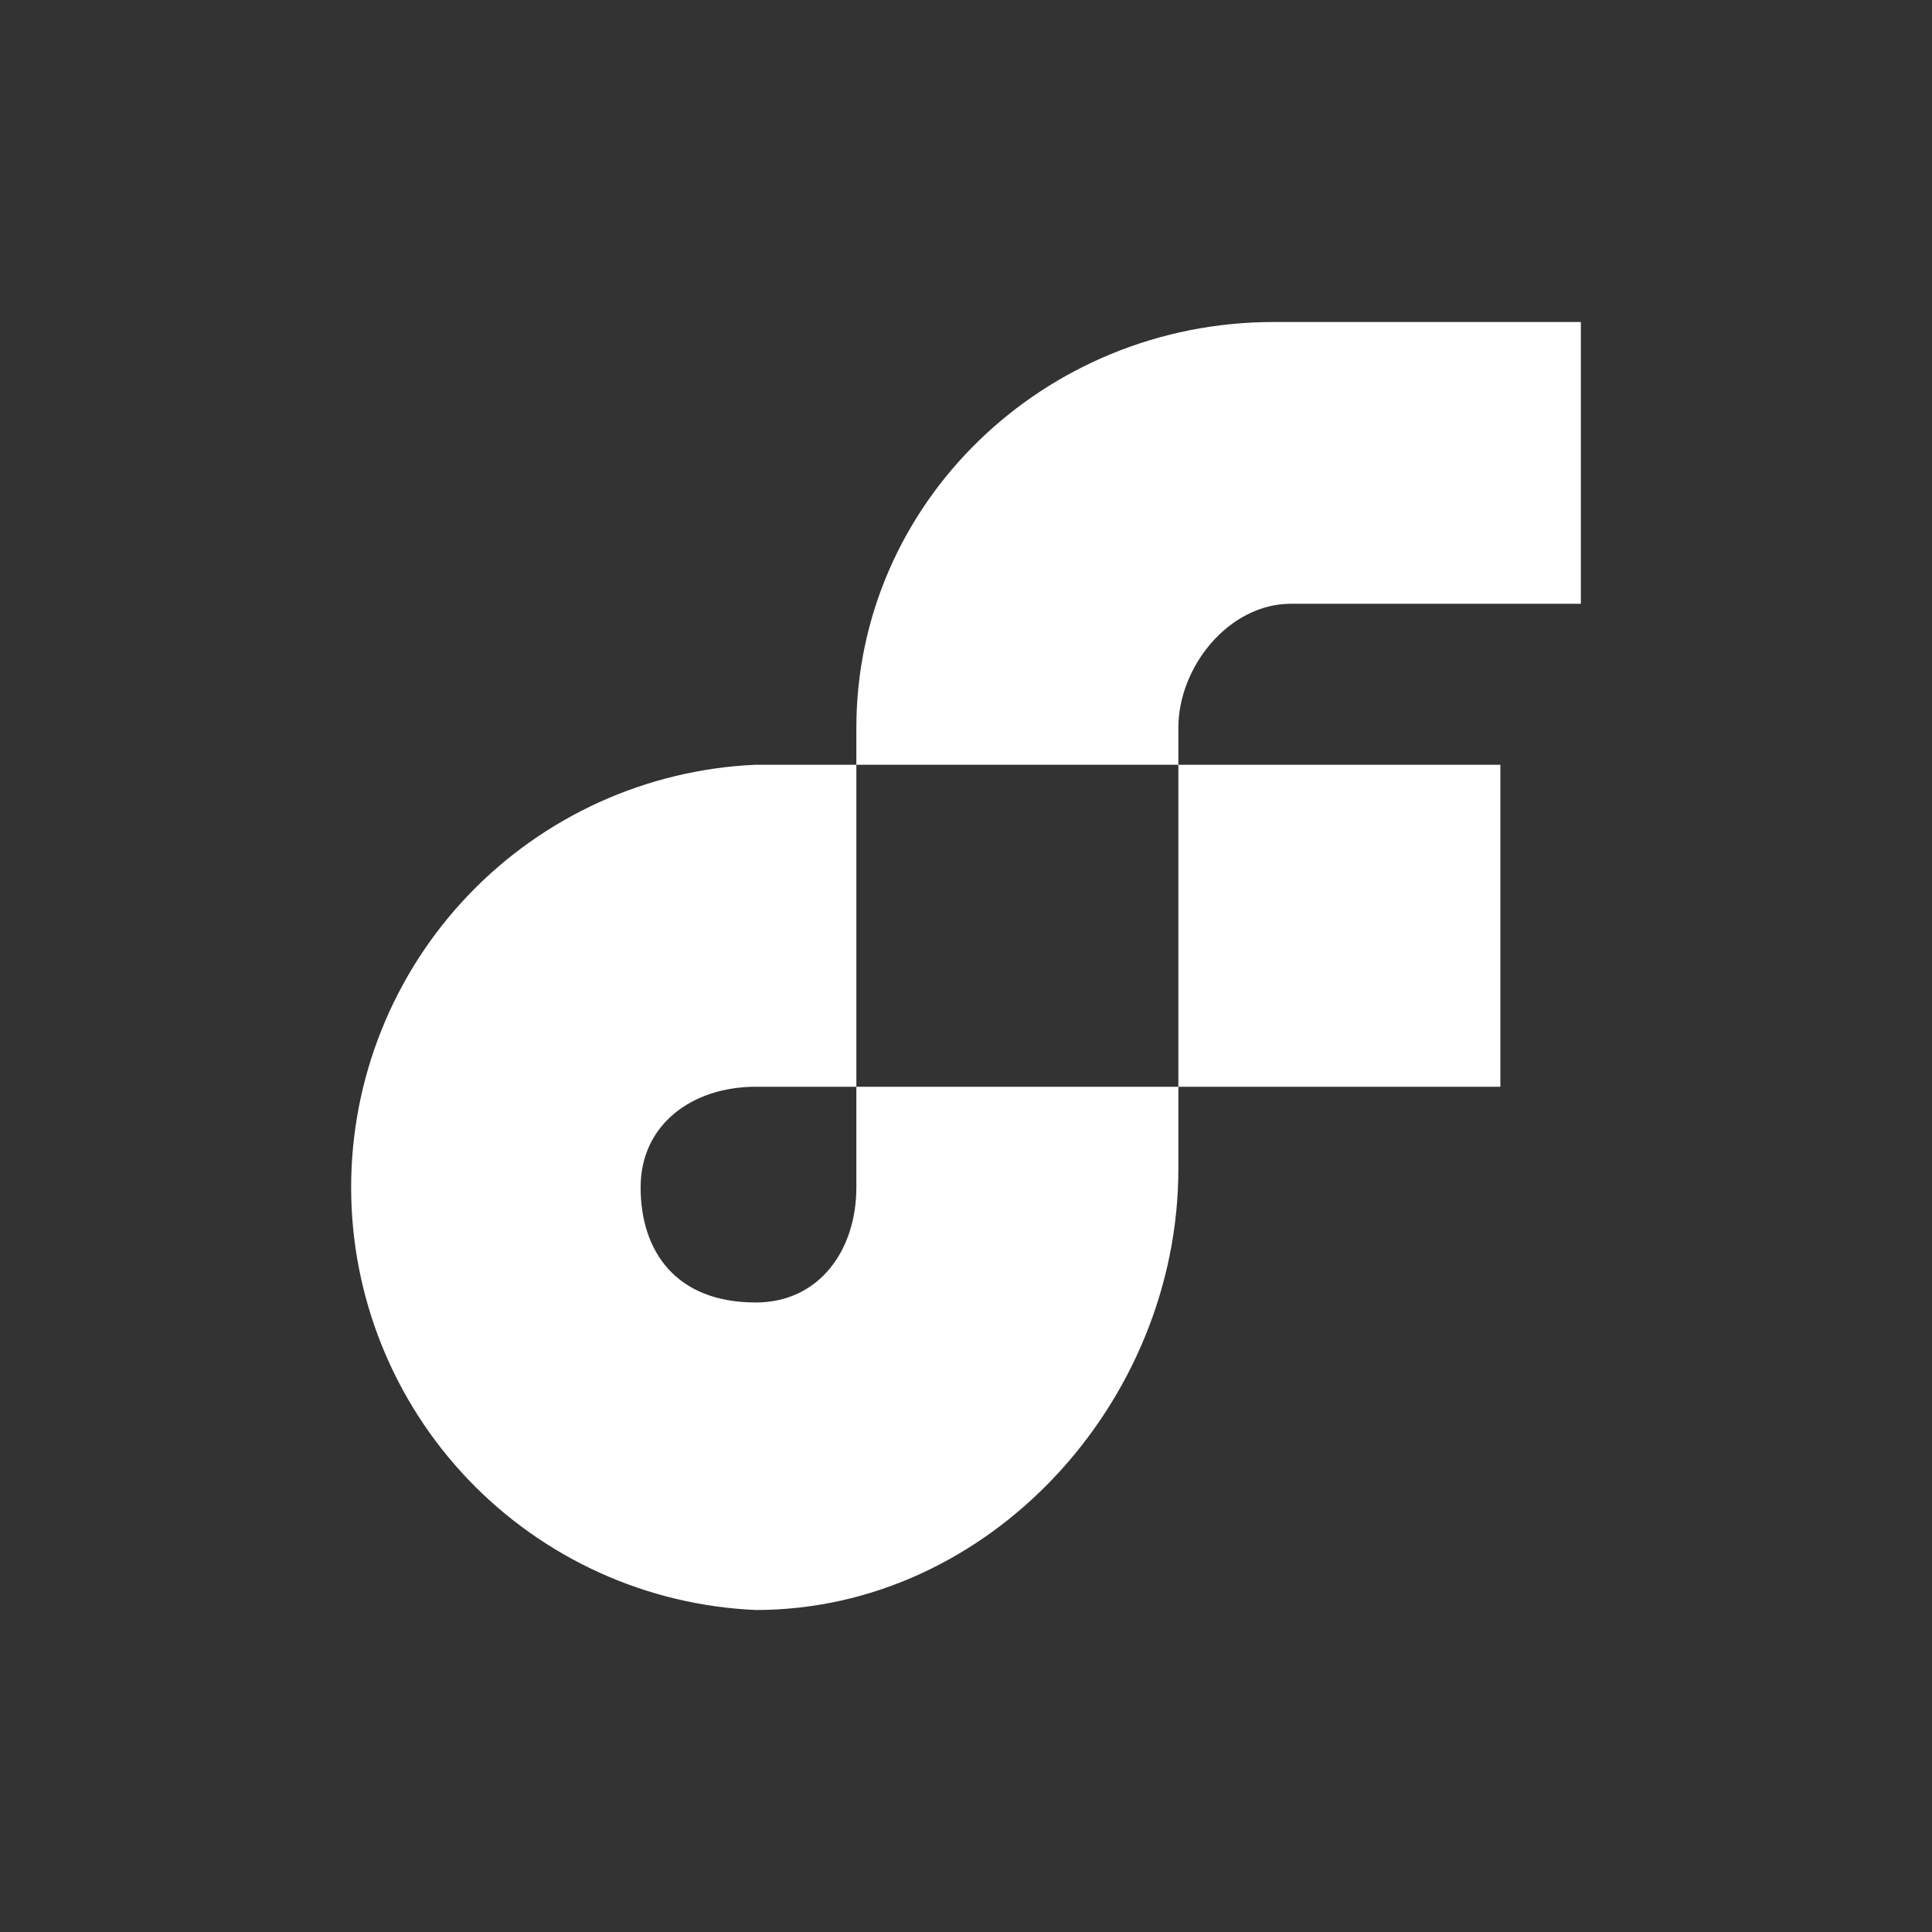 <svg width="24" height="24" viewBox="0 0 24 24" fill="none" xmlns="http://www.w3.org/2000/svg">
<rect x="0" y="0" width="24" height="24" fill="#333333" stroke="none"/>
<path fill-rule="evenodd" clip-rule="evenodd" d="M19.638 7.5H16.038C15.263 7.5 14.638 8.285 14.638 9.04V9.5H10.638V9.04C10.638 6.26 12.958 4 15.823 4H19.638V7.5ZM10.638 14.75C10.638 15.535 10.173 16.18 9.388 16.18C8.388 16.18 7.958 15.535 7.958 14.75C7.958 13.965 8.603 13.5 9.388 13.5H10.638V14.75ZM14.638 13.5V14.52C14.638 17.42 12.288 20 9.388 20C8.035 19.941 6.758 19.362 5.821 18.384C4.885 17.406 4.362 16.104 4.362 14.75C4.362 13.396 4.885 12.094 5.821 11.116C6.758 10.138 8.035 9.559 9.388 9.5H10.638V13.5H14.638ZM14.638 13.5V9.5H18.638V13.5H14.638Z" fill="white"/>
</svg>
